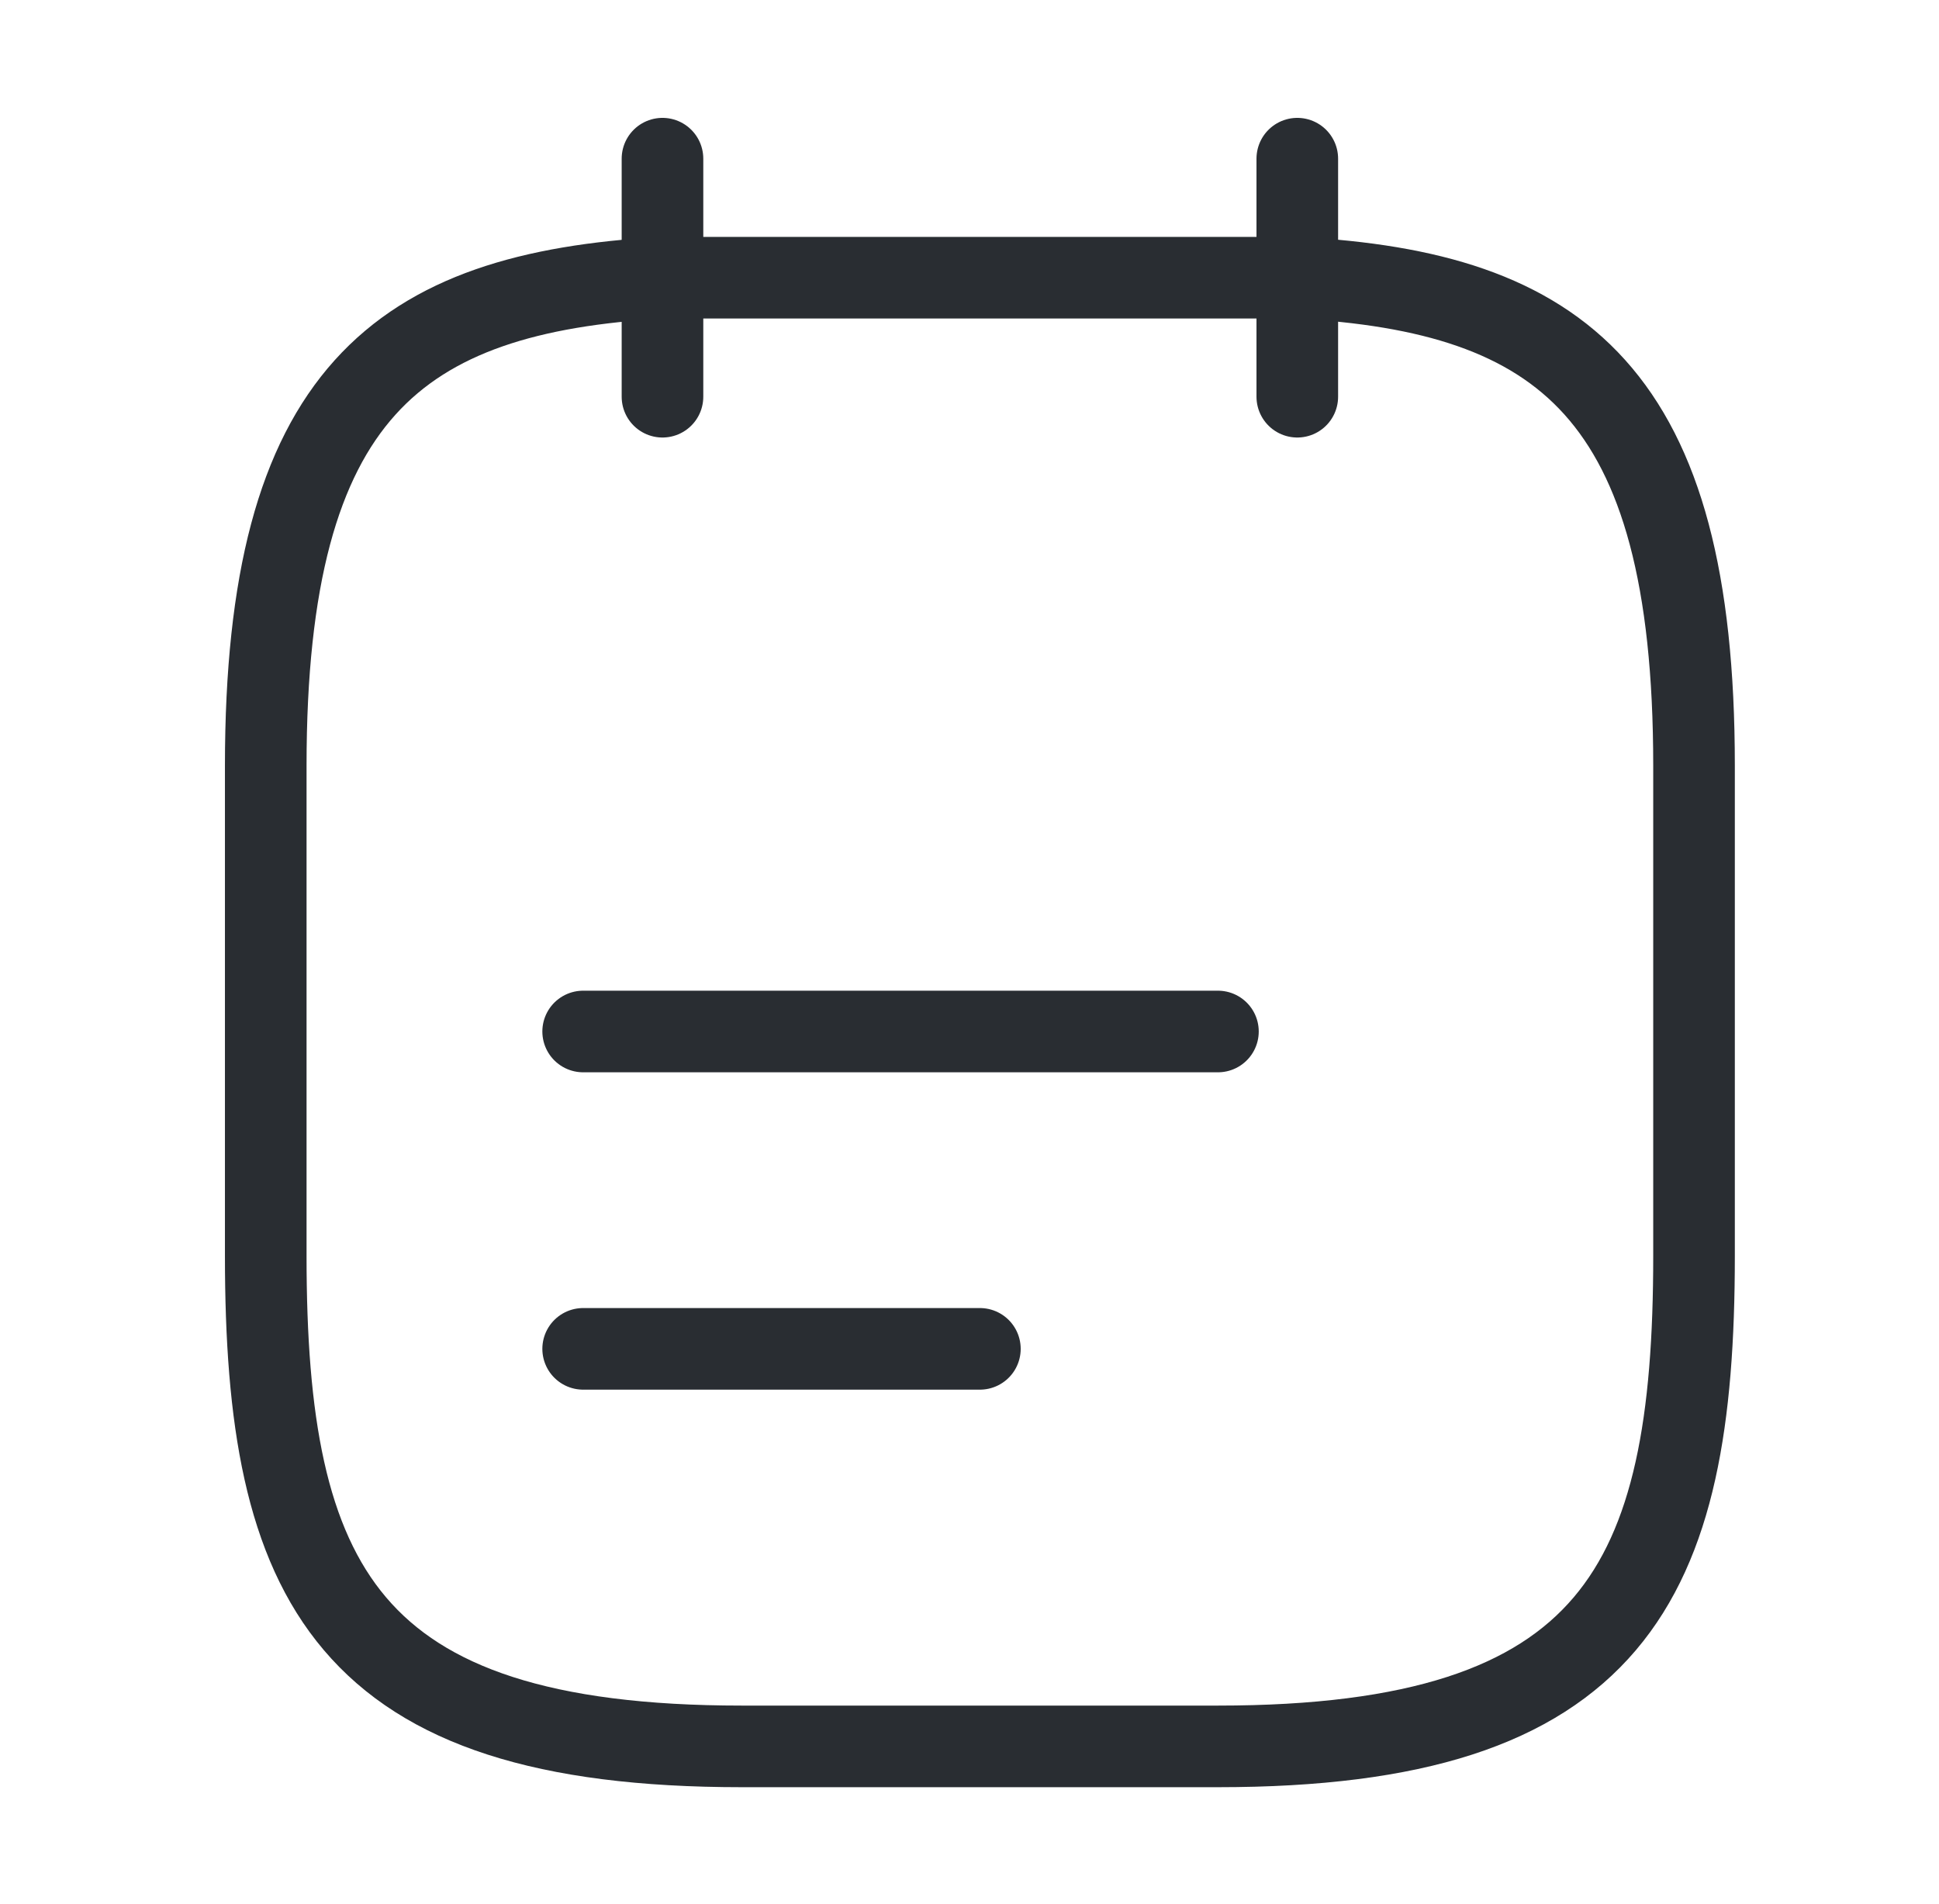 <svg width="56" height="55" viewBox="0 0 56 55" fill="none" xmlns="http://www.w3.org/2000/svg">
<path d="M19.133 4.583V11.458" stroke="#292D32" stroke-width="2.357" stroke-miterlimit="10" stroke-linecap="round" stroke-linejoin="round"/>
<path d="M37.467 4.583V11.458" stroke="#292D32" stroke-width="2.357" stroke-miterlimit="10" stroke-linecap="round" stroke-linejoin="round"/>
<path d="M16.842 29.792H35.175" stroke="#292D32" stroke-width="2.357" stroke-miterlimit="10" stroke-linecap="round" stroke-linejoin="round"/>
<path d="M16.842 38.958H28.3" stroke="#292D32" stroke-width="2.357" stroke-miterlimit="10" stroke-linecap="round" stroke-linejoin="round"/>
<path d="M37.467 8.021C45.098 8.433 48.925 11.344 48.925 22.115V36.277C48.925 45.719 46.633 50.44 35.175 50.44H21.425C9.967 50.44 7.675 45.719 7.675 36.277V22.115C7.675 11.344 11.502 8.456 19.133 8.021H37.467Z" stroke="#292D32" stroke-width="2.357" stroke-miterlimit="10" stroke-linecap="round" stroke-linejoin="round"/>
</svg>
